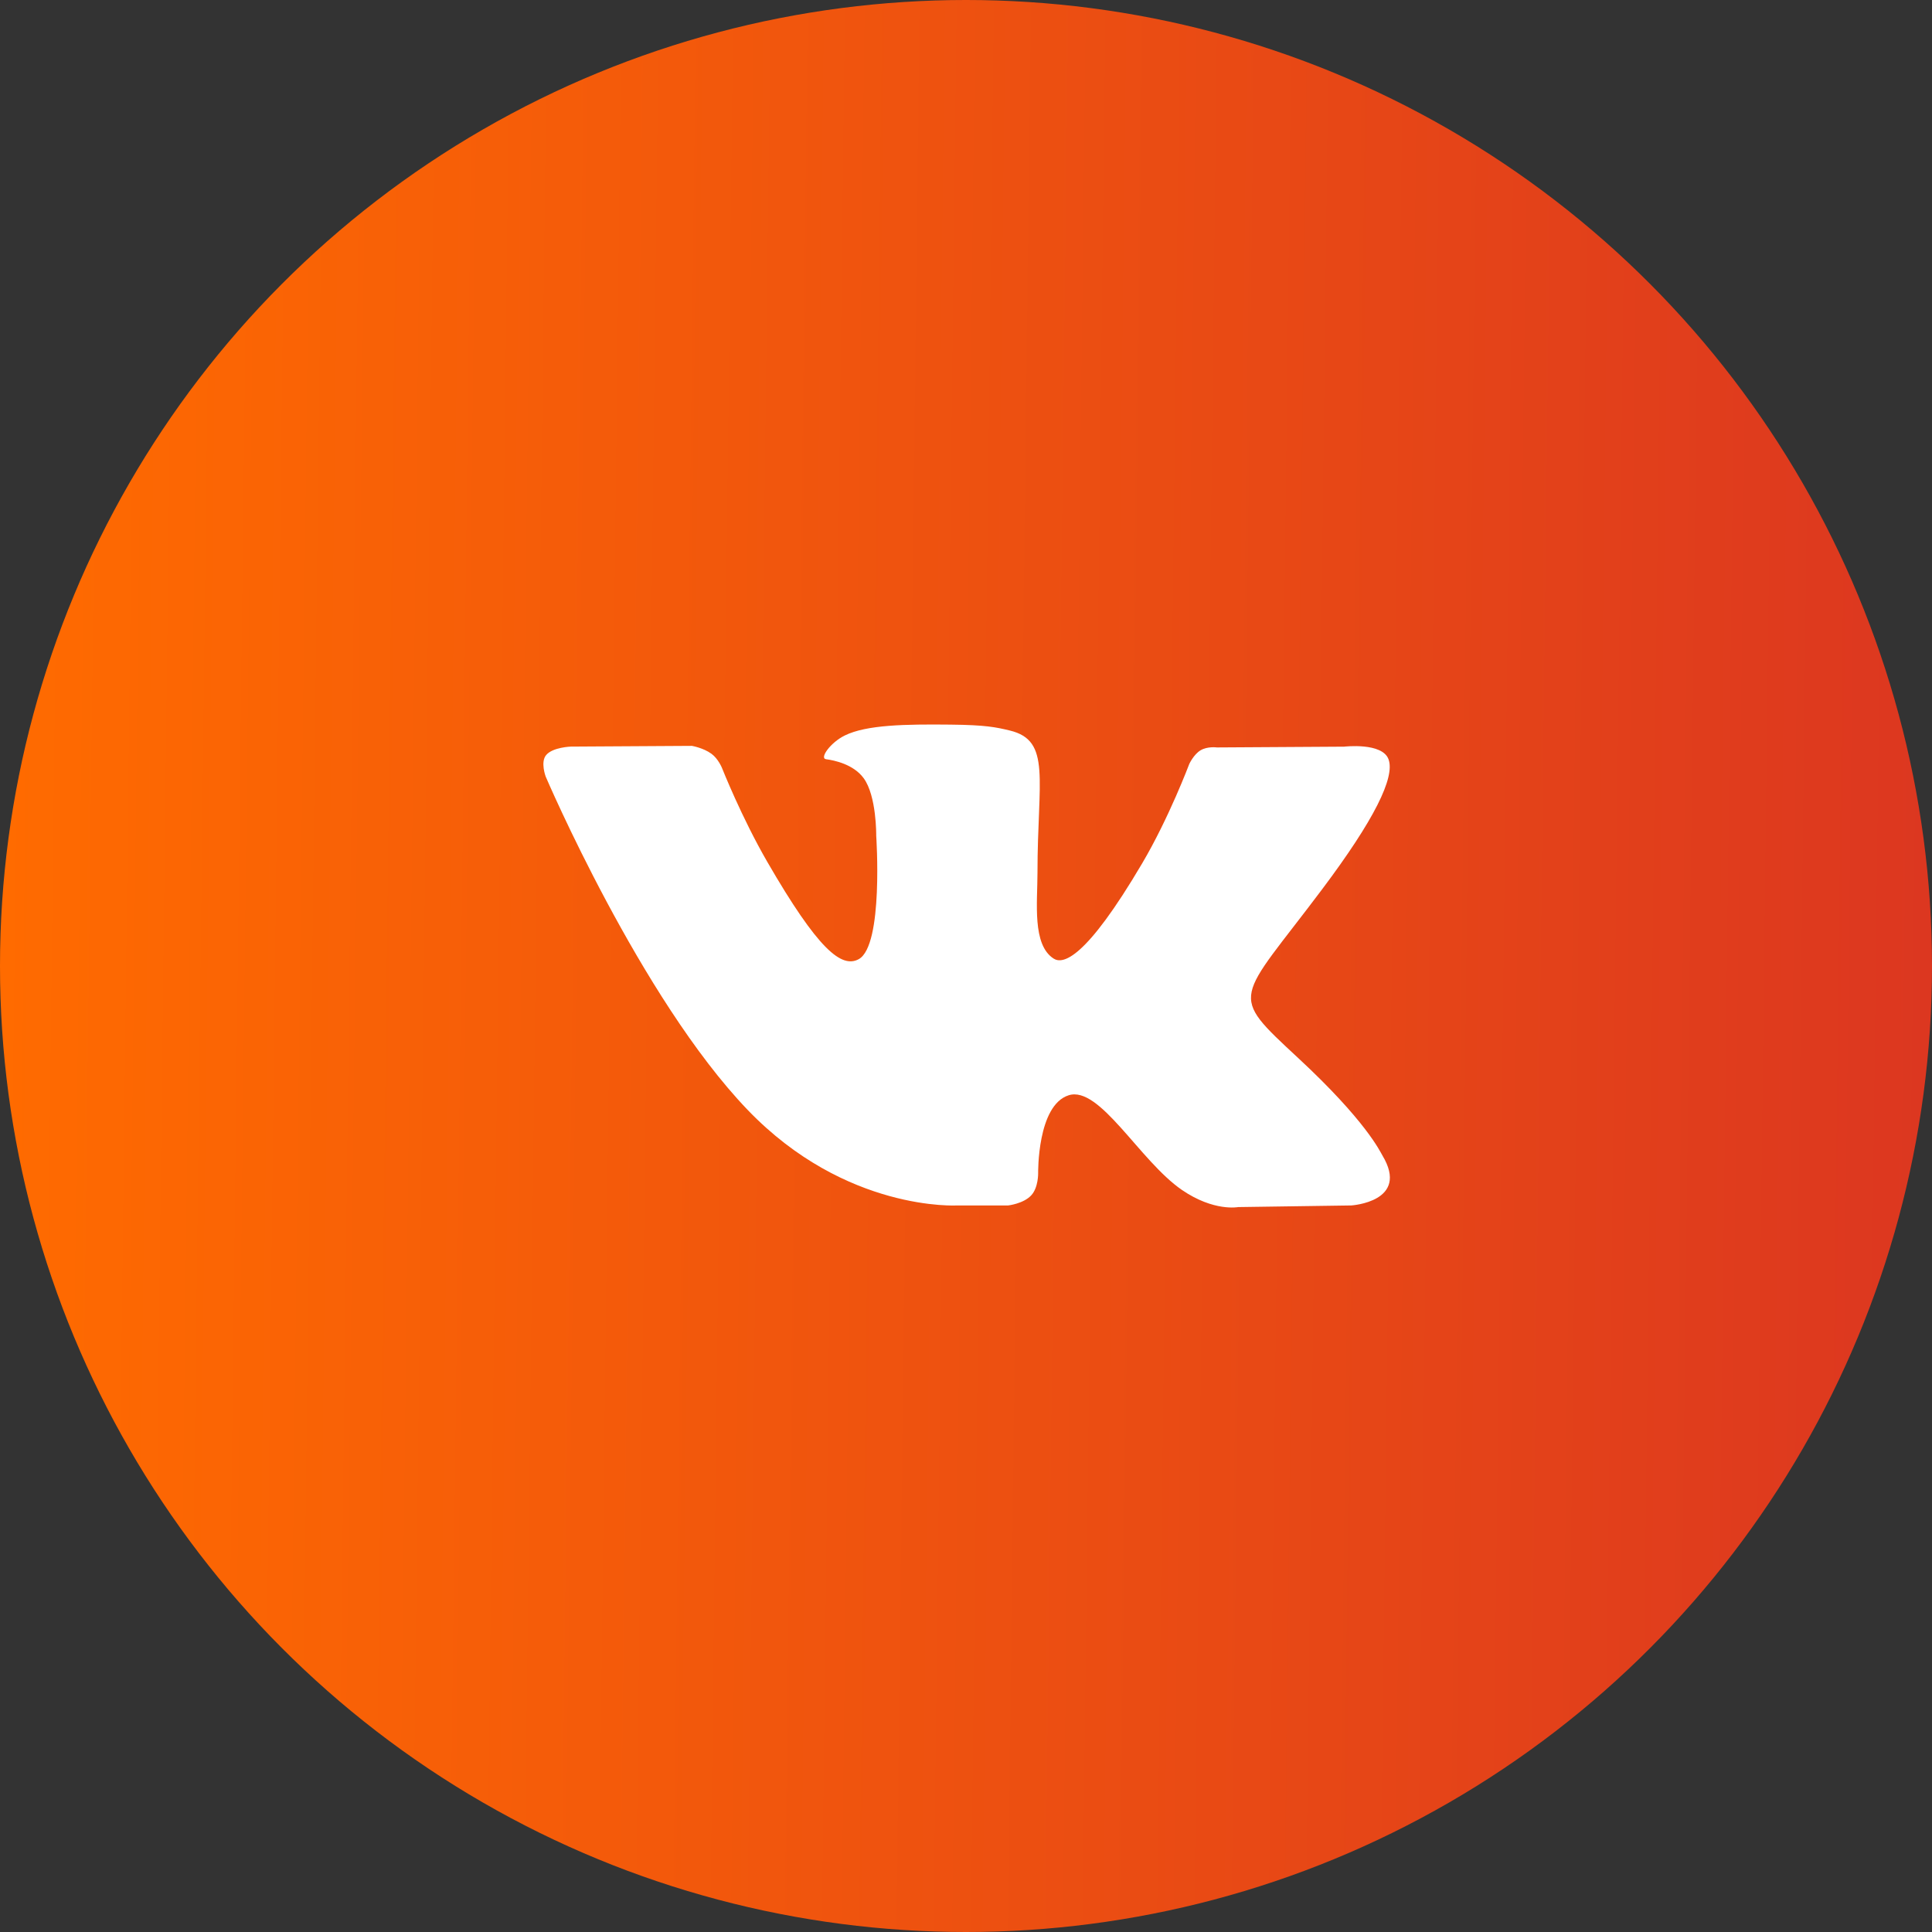 <svg width="32" height="32" viewBox="0 0 32 32" fill="none" xmlns="http://www.w3.org/2000/svg">
<rect x="0" y="0" width="32" height="32" fill="#333333" stroke="none"/>
<circle cx="16" cy="16" r="16" fill="url(#paint0_linear_75_9708)"/>
<path d="M22.896 19.136C22.858 19.072 22.625 18.566 21.503 17.525C20.329 16.434 20.487 16.611 21.901 14.726C22.763 13.578 23.107 12.877 22.999 12.578C22.897 12.292 22.263 12.367 22.263 12.367L20.156 12.38C20.156 12.38 20 12.358 19.884 12.428C19.771 12.496 19.698 12.654 19.698 12.654C19.698 12.654 19.364 13.543 18.919 14.298C17.98 15.892 17.604 15.976 17.451 15.877C17.094 15.647 17.184 14.95 17.184 14.456C17.184 12.911 17.418 12.267 16.727 12.1C16.498 12.045 16.329 12.008 15.743 12.002C14.991 11.994 14.354 12.005 13.994 12.181C13.754 12.298 13.569 12.56 13.682 12.575C13.821 12.593 14.137 12.66 14.304 12.888C14.521 13.181 14.513 13.842 14.513 13.842C14.513 13.842 14.637 15.661 14.223 15.887C13.938 16.042 13.548 15.726 12.711 14.279C12.282 13.538 11.958 12.719 11.958 12.719C11.958 12.719 11.896 12.566 11.784 12.485C11.649 12.386 11.46 12.354 11.46 12.354L9.457 12.366C9.457 12.366 9.156 12.375 9.046 12.506C8.948 12.622 9.038 12.862 9.038 12.862C9.038 12.862 10.607 16.532 12.382 18.382C14.011 20.078 15.86 19.966 15.86 19.966H16.698C16.698 19.966 16.951 19.938 17.08 19.799C17.2 19.671 17.195 19.431 17.195 19.431C17.195 19.431 17.178 18.306 17.701 18.141C18.215 17.978 18.876 19.227 19.576 19.709C20.106 20.072 20.508 19.993 20.508 19.993L22.381 19.966C22.381 19.966 23.36 19.906 22.896 19.136Z" fill="white"/>
<defs>
<linearGradient id="paint0_linear_75_9708" x1="-2.6942e-07" y1="9.956" x2="32.064" y2="10.341" gradientUnits="userSpaceOnUse">
<stop stop-color="#FF6B00"/>
<stop offset="1" stop-color="#DC3720"/>
</linearGradient>
</defs>
</svg>
